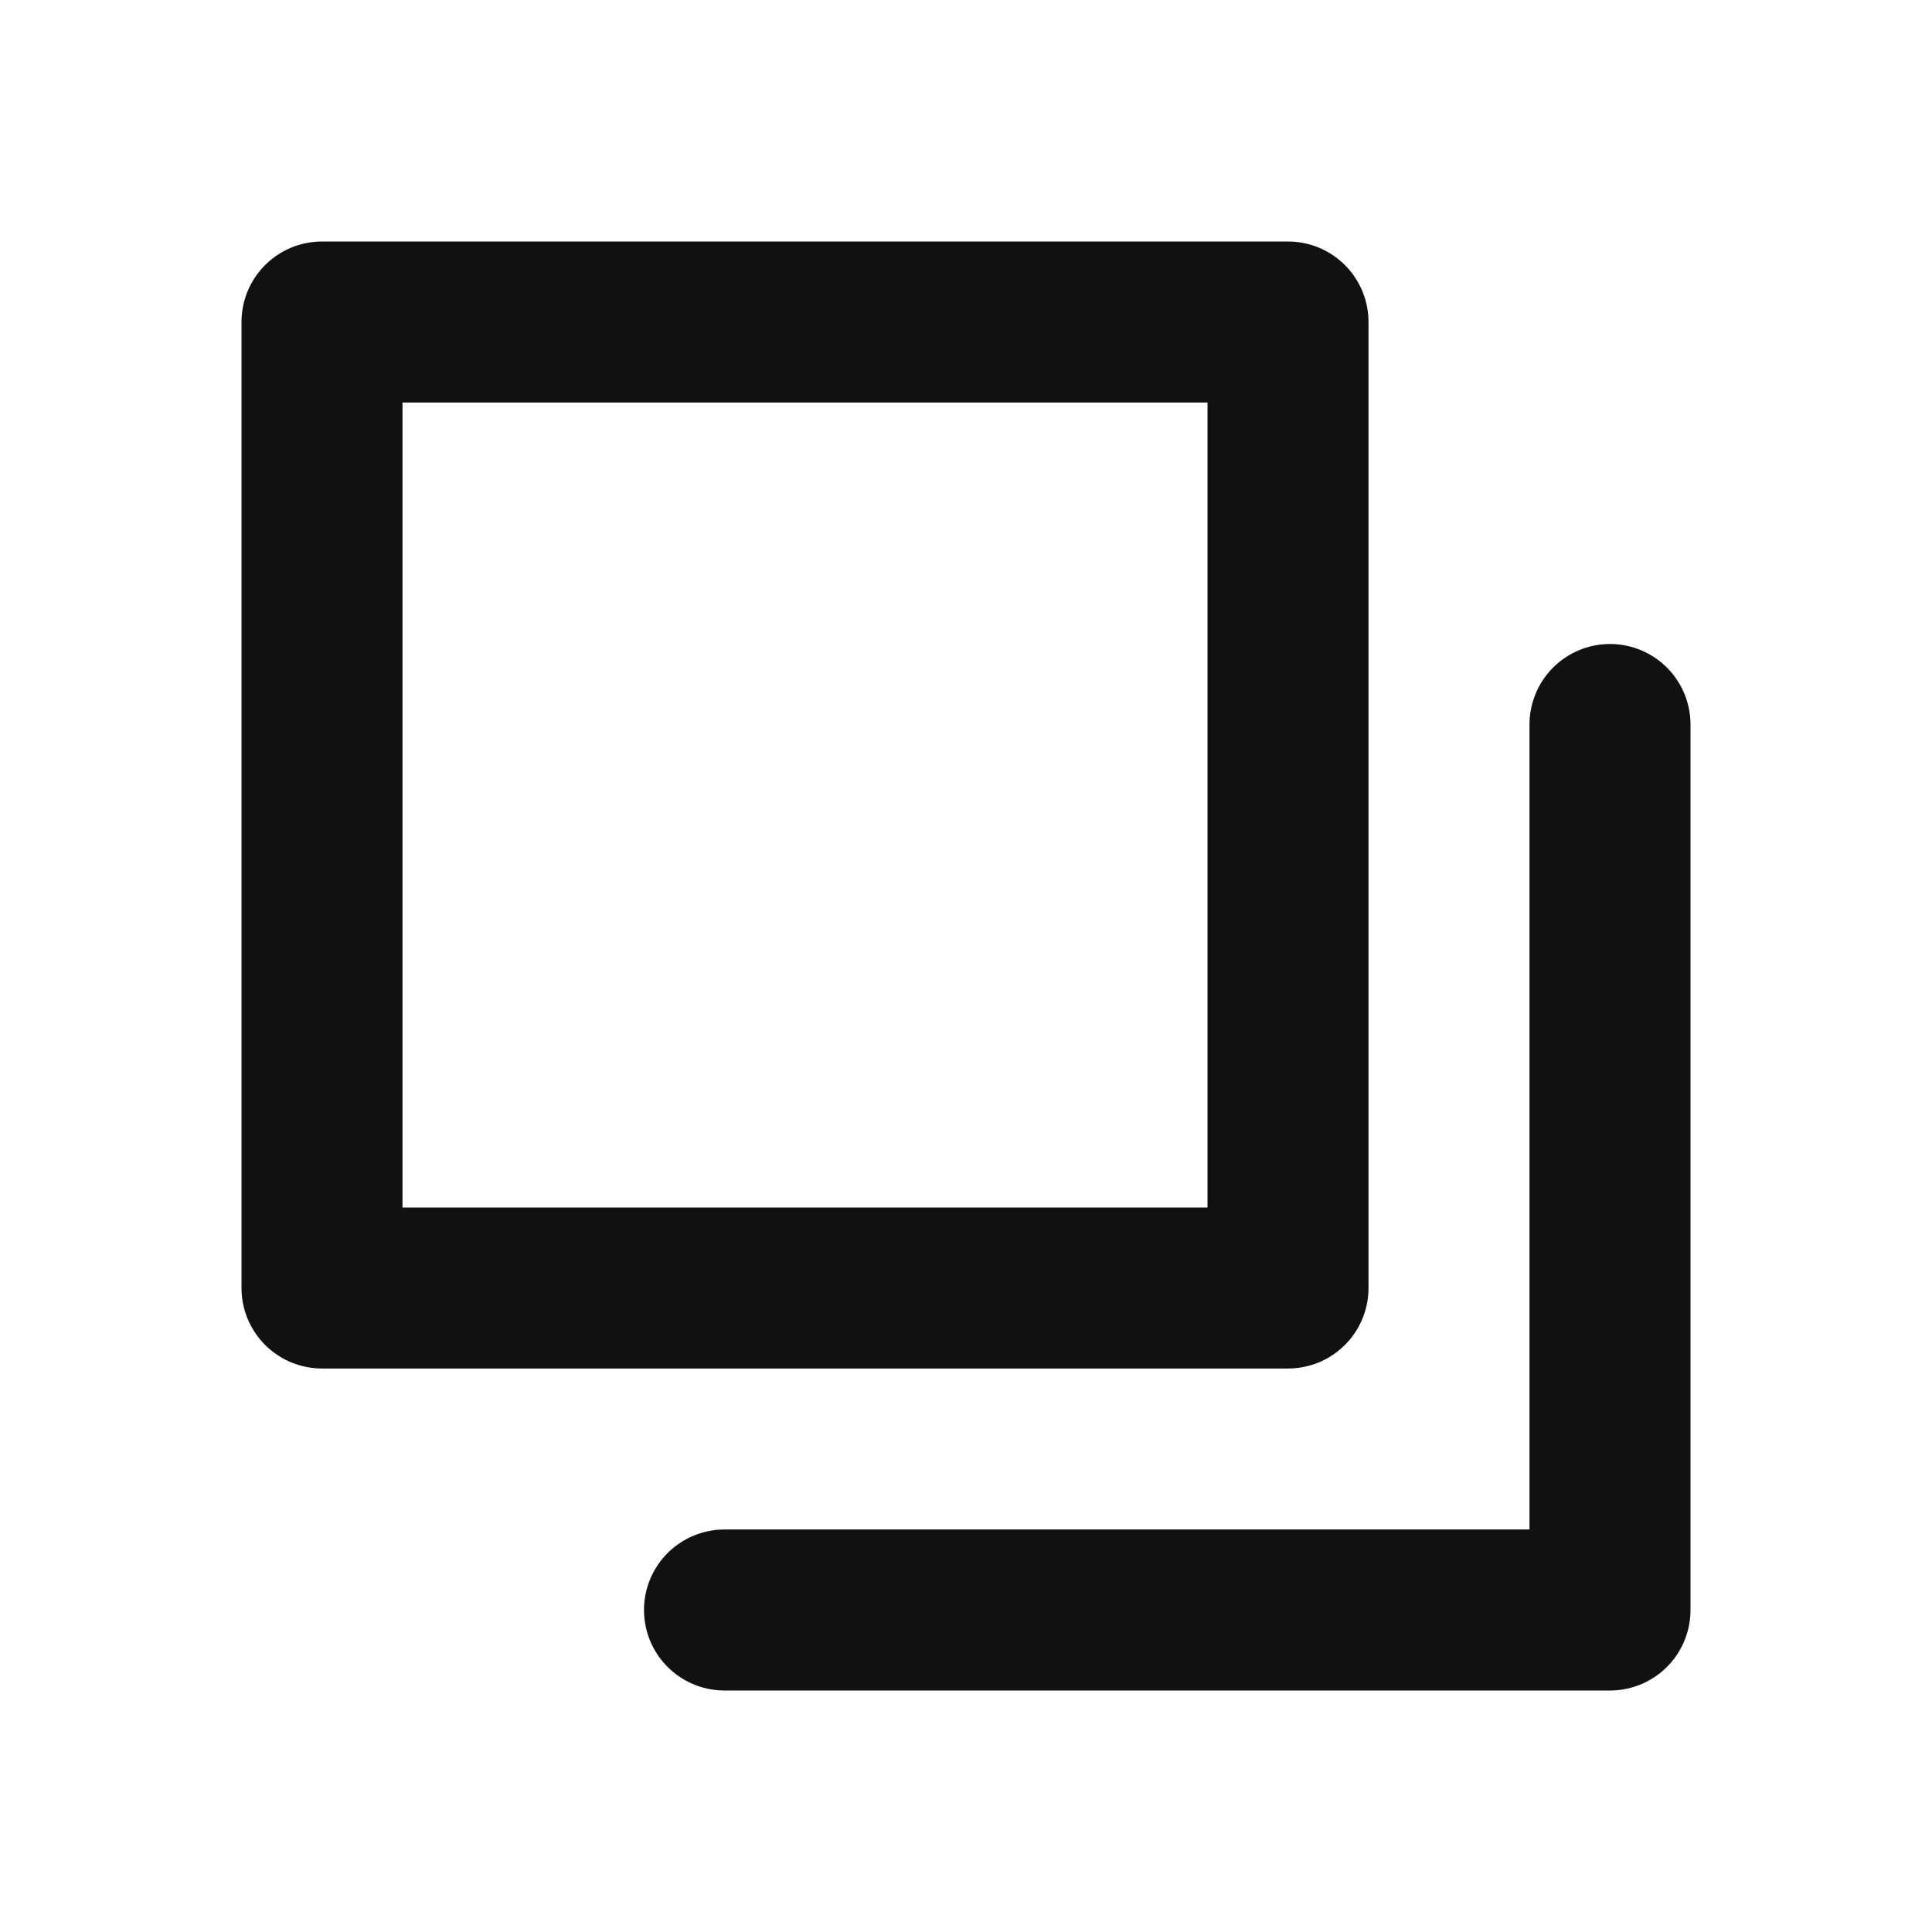<svg width="24" height="24" viewBox="0 0 24 24" fill="none" xmlns="http://www.w3.org/2000/svg">
<rect x="4" y="4" width="12" height="12" stroke="#111111" stroke-width="2" stroke-linejoin="round"/>
<path d="M20 9V20H9" stroke="#111111" stroke-width="2" stroke-linecap="round" stroke-linejoin="round"/>
</svg>
